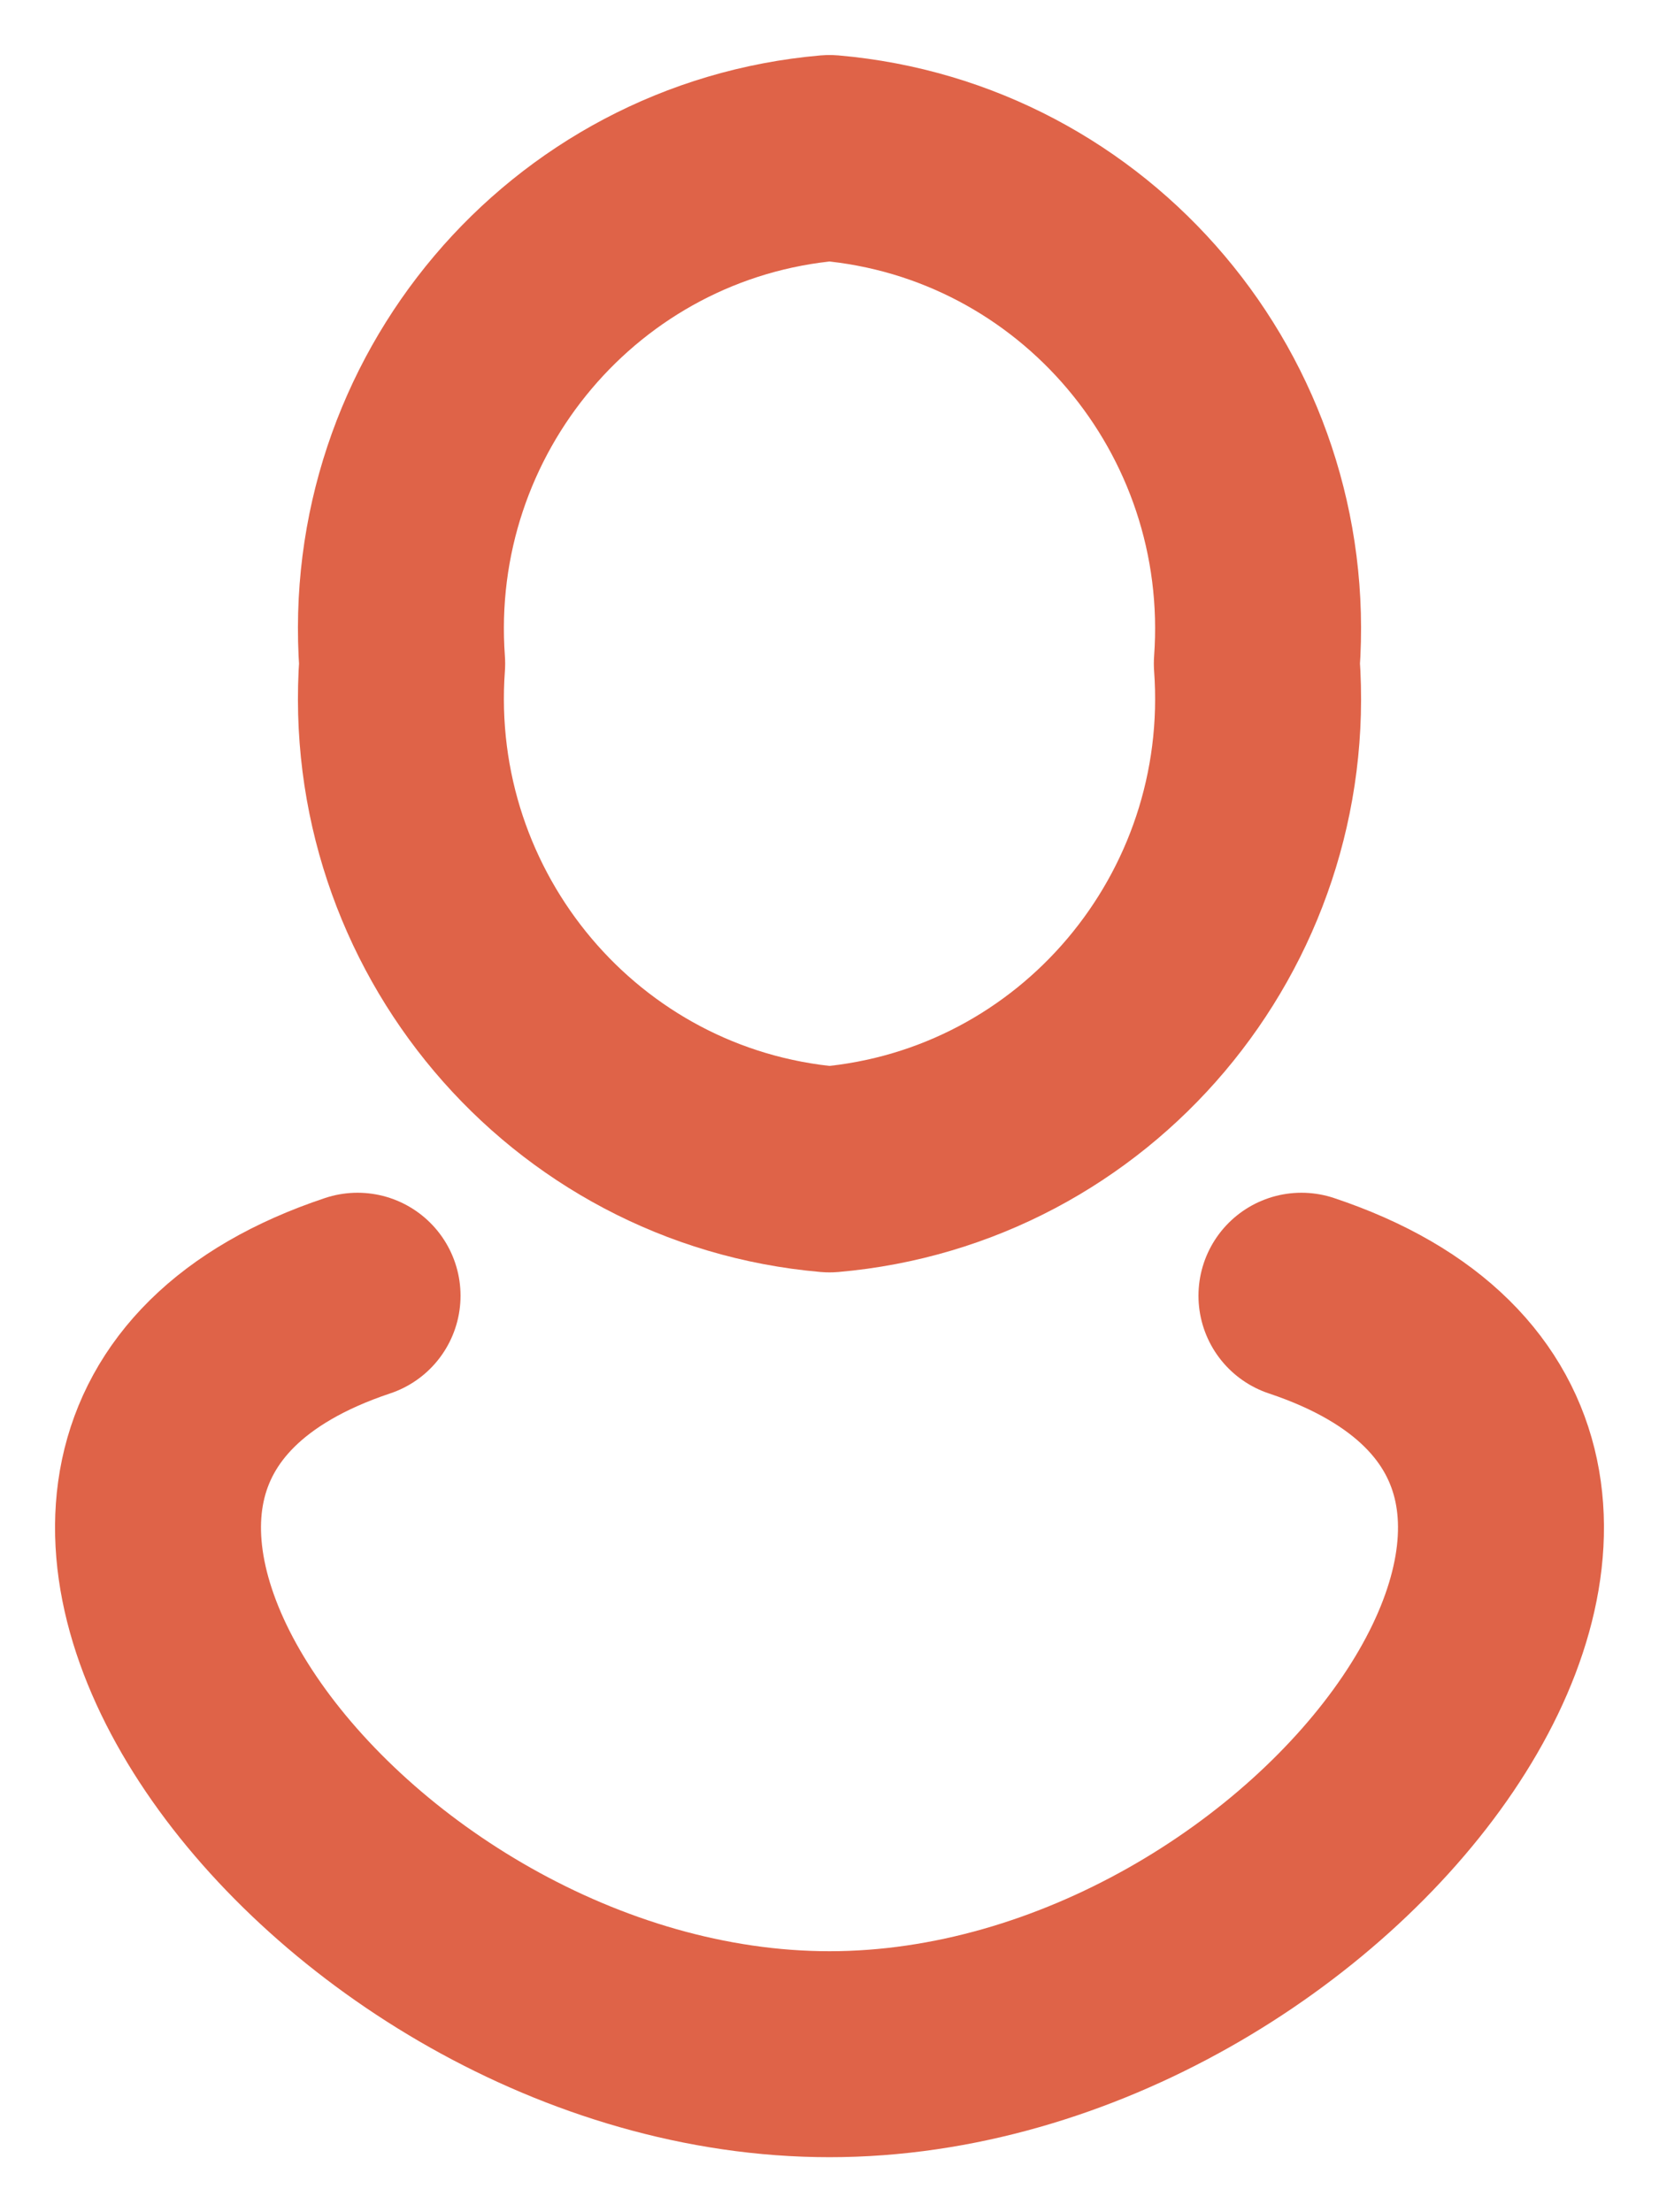 <?xml version="1.0" encoding="UTF-8"?>
<svg width="21px" height="28px" viewBox="0 0 21 28" version="1.1" xmlns="http://www.w3.org/2000/svg" xmlns:xlink="http://www.w3.org/1999/xlink">
    <title>CAB55267-BF1A-4B7C-8BAB-3E1411441990</title>
    <g id="Web-App" stroke="none" stroke-width="1" fill="none" fill-rule="evenodd" stroke-linecap="round" stroke-linejoin="round">
        <g id="Owned-Item-Details---Listed" transform="translate(-1280, -50)" stroke="#DF6348" stroke-width="2.607">
            <g id="Vector" transform="translate(1282, 52)">
                <path d="M13.909,6.399 C14.148,9.666 11.737,12.519 8.5,12.801 C5.263,12.519 2.853,9.666 3.091,6.399 C2.853,3.133 5.264,0.281 8.5,0 C11.736,0.281 14.147,3.133 13.909,6.399 L13.909,6.399 Z" id="Vector-7"></path>
                <path d="M2.526,14.4 C-3.442,16.392 2.234,24 8.5,24 C14.766,24 20.442,16.392 14.474,14.4" id="Vector-8"></path>
            </g>
        </g>
    </g>
</svg>
